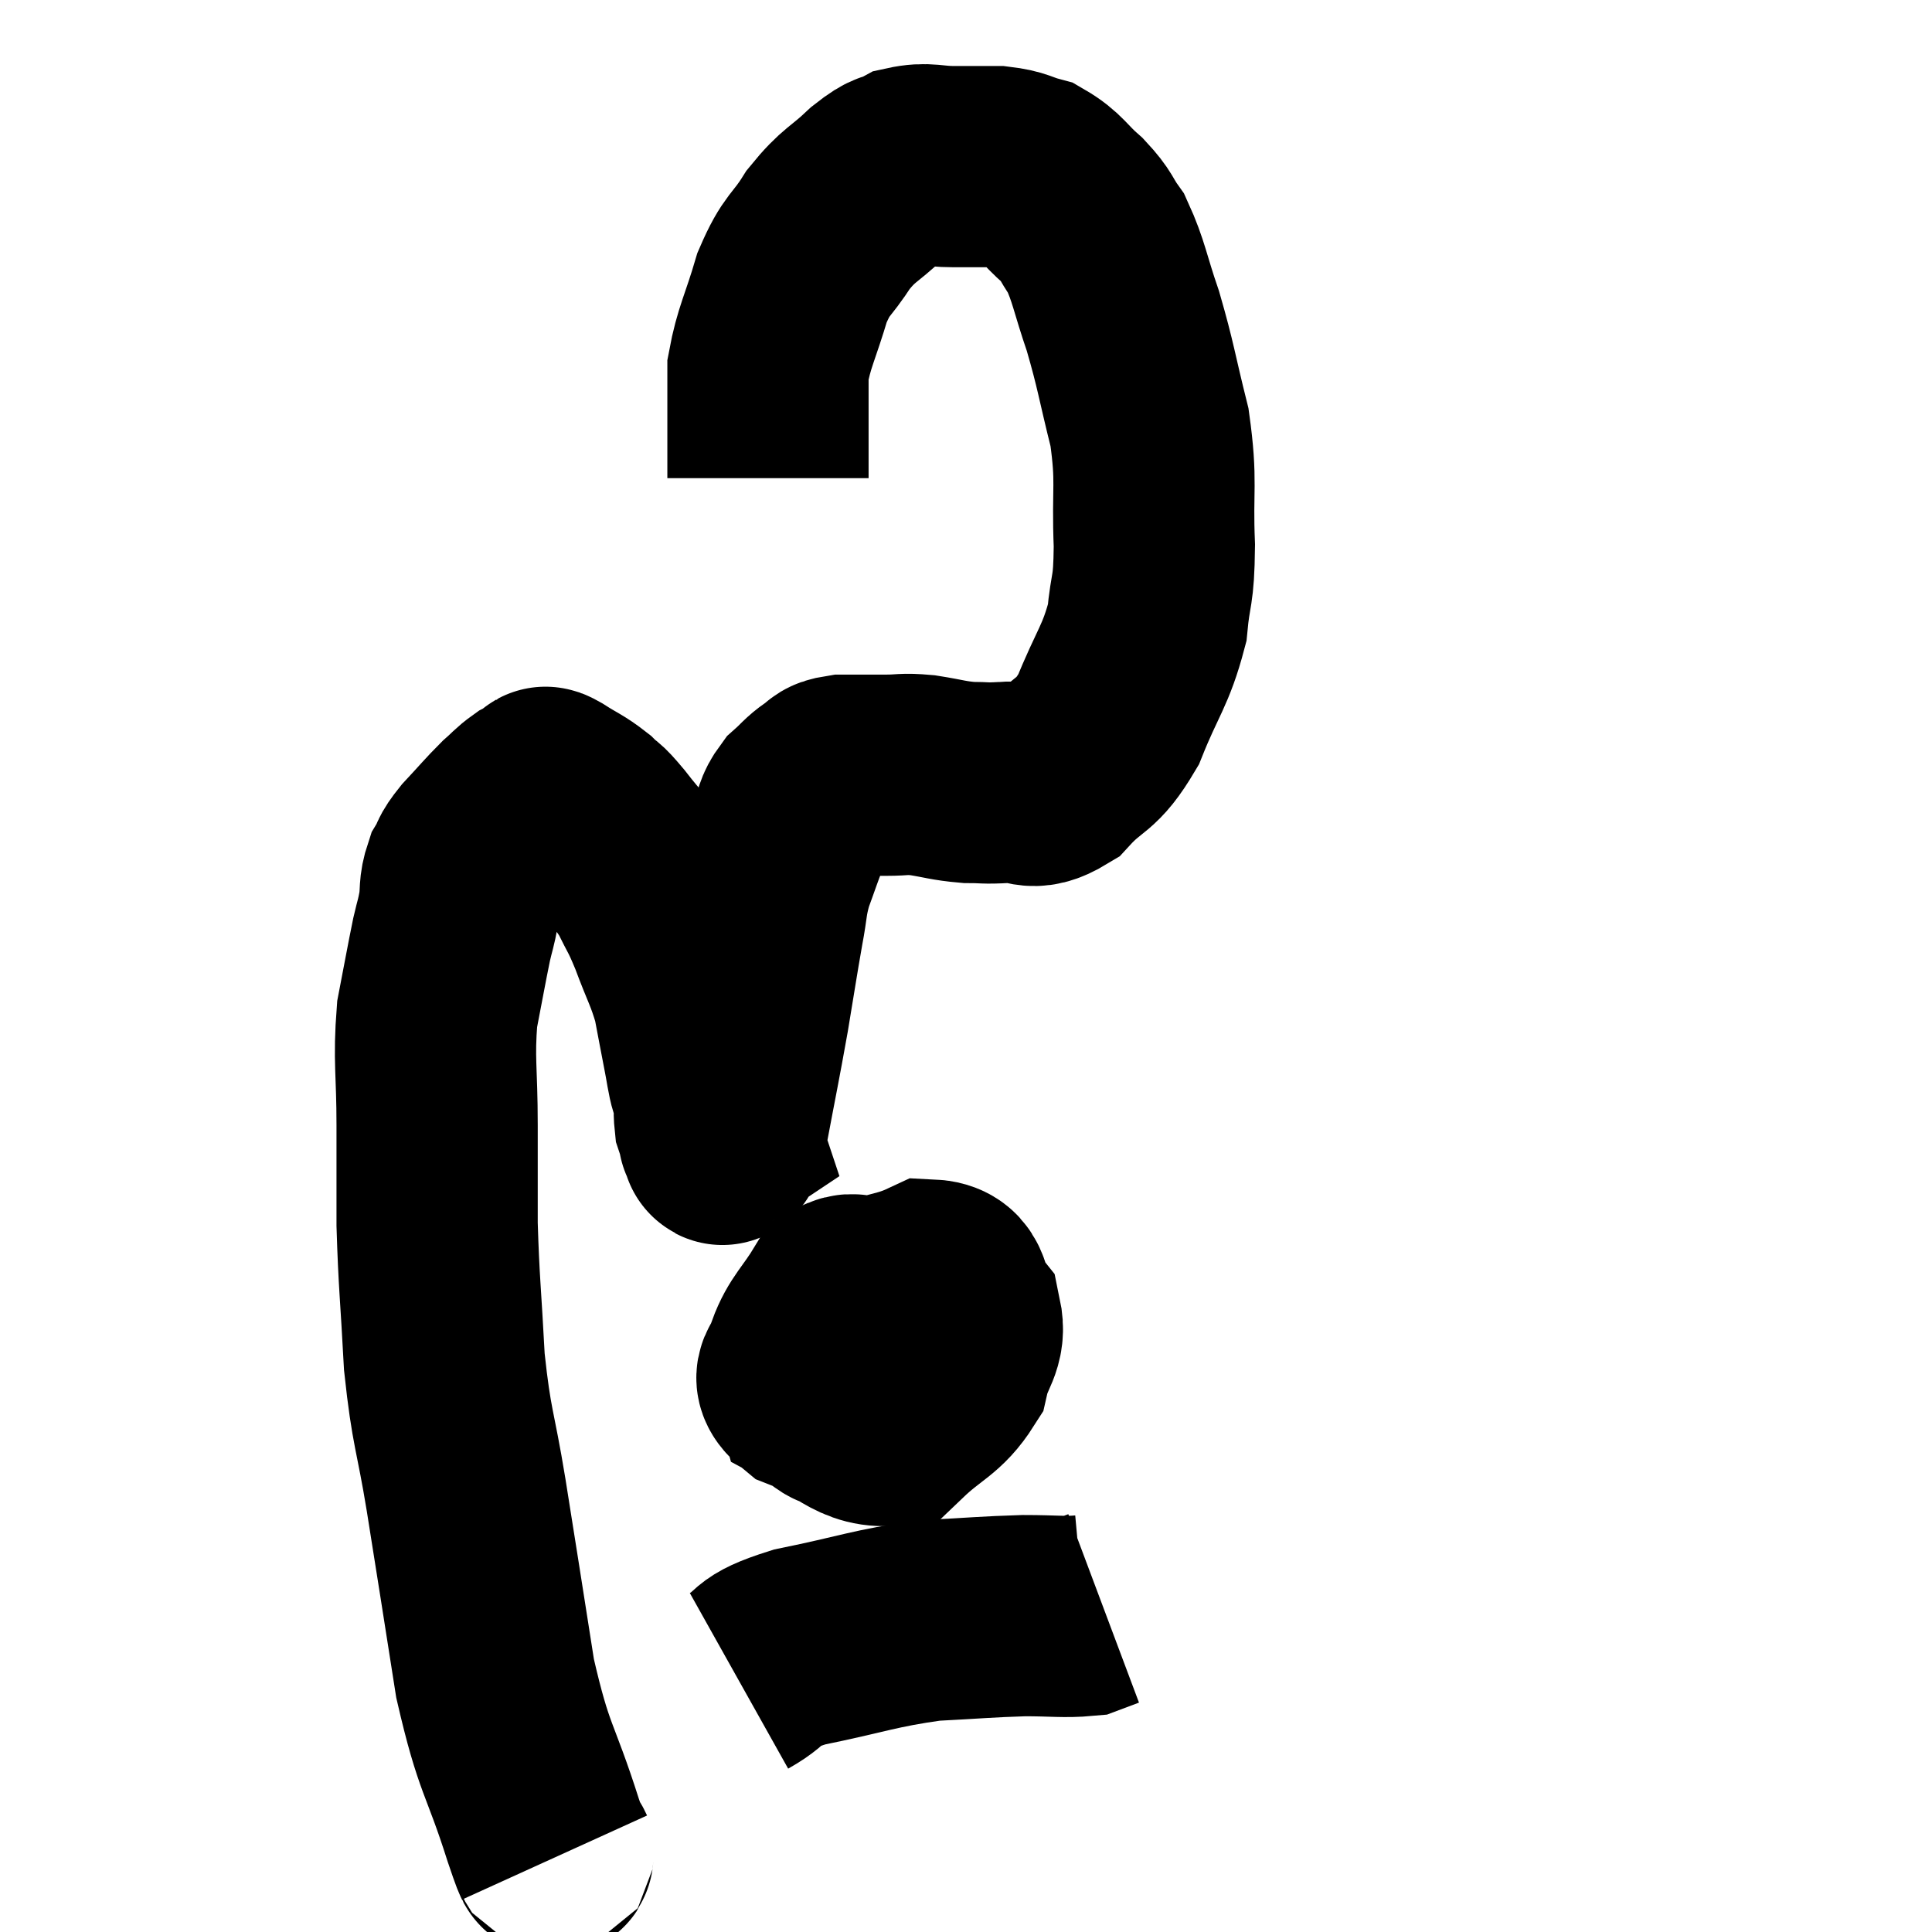 <svg width="48" height="48" viewBox="0 0 48 48" xmlns="http://www.w3.org/2000/svg"><path d="M 13.8 46.14 C 13.65 45.81, 13.875 46.59, 13.5 45.48 C 12.9 43.59, 12.78 43.785, 12.3 41.7 C 11.94 39.42, 11.895 39.105, 11.58 37.14 C 11.31 35.49, 11.22 35.52, 11.04 33.84 C 10.95 32.13, 10.905 31.89, 10.86 30.42 C 10.86 29.19, 10.86 29.265, 10.86 27.96 C 10.86 26.58, 10.77 26.355, 10.86 25.2 C 11.04 24.27, 11.085 24, 11.22 23.34 C 11.31 22.95, 11.325 22.965, 11.4 22.56 C 11.46 22.14, 11.4 22.08, 11.52 21.72 C 11.7 21.42, 11.58 21.495, 11.88 21.12 C 12.3 20.67, 12.39 20.55, 12.72 20.22 C 12.96 20.01, 12.99 19.95, 13.2 19.8 C 13.38 19.71, 13.44 19.665, 13.56 19.62 C 13.62 19.62, 13.44 19.485, 13.68 19.62 C 14.1 19.89, 14.175 19.89, 14.52 20.16 C 14.79 20.43, 14.67 20.235, 15.06 20.7 C 15.57 21.36, 15.69 21.405, 16.08 22.02 C 16.35 22.59, 16.335 22.47, 16.62 23.16 C 16.92 23.97, 17.01 24.06, 17.22 24.78 C 17.34 25.41, 17.355 25.5, 17.46 26.04 C 17.55 26.49, 17.565 26.685, 17.64 26.94 C 17.7 27, 17.73 26.835, 17.76 27.06 C 17.76 27.45, 17.73 27.555, 17.76 27.84 C 17.82 28.02, 17.85 28.11, 17.88 28.2 C 17.88 28.2, 17.835 28.23, 17.88 28.2 C 17.97 28.14, 17.88 28.83, 18.06 28.08 C 18.33 26.64, 18.375 26.46, 18.6 25.2 C 18.78 24.12, 18.81 23.895, 18.96 23.04 C 19.08 22.41, 19.035 22.38, 19.2 21.78 C 19.41 21.21, 19.44 21.09, 19.62 20.64 C 19.77 20.31, 19.71 20.265, 19.92 19.98 C 20.19 19.74, 20.205 19.68, 20.46 19.5 C 20.7 19.38, 20.55 19.32, 20.94 19.26 C 21.48 19.26, 21.525 19.26, 22.02 19.26 C 22.47 19.26, 22.41 19.215, 22.92 19.26 C 23.49 19.35, 23.55 19.395, 24.06 19.44 C 24.51 19.44, 24.42 19.47, 24.96 19.44 C 25.59 19.38, 25.575 19.71, 26.22 19.32 C 26.88 18.6, 26.97 18.84, 27.54 17.88 C 28.02 16.68, 28.215 16.56, 28.5 15.48 C 28.59 14.52, 28.665 14.775, 28.68 13.56 C 28.62 12.09, 28.755 12.015, 28.56 10.62 C 28.23 9.3, 28.23 9.12, 27.9 7.98 C 27.57 7.02, 27.555 6.75, 27.24 6.06 C 26.94 5.64, 27.03 5.64, 26.64 5.22 C 26.16 4.8, 26.145 4.65, 25.68 4.38 C 25.23 4.26, 25.275 4.2, 24.78 4.14 C 24.24 4.14, 24.255 4.14, 23.7 4.14 C 23.13 4.14, 23.04 4.035, 22.56 4.14 C 22.17 4.35, 22.275 4.17, 21.78 4.56 C 21.18 5.13, 21.105 5.055, 20.58 5.7 C 20.13 6.42, 20.055 6.27, 19.68 7.14 C 19.38 8.16, 19.23 8.37, 19.08 9.18 C 19.08 9.78, 19.08 9.735, 19.08 10.38 C 19.08 11.07, 19.08 11.385, 19.08 11.76 L 19.08 11.88" fill="none" stroke="black" stroke-width="5"></path><path d="M 21.42 32.16 C 20.97 32.64, 20.805 32.505, 20.52 33.12 C 20.4 33.87, 20.145 34.14, 20.28 34.62 C 20.67 34.83, 20.685 35.025, 21.06 35.04 C 21.42 34.86, 21.525 34.965, 21.78 34.68 C 21.93 34.29, 21.99 34.215, 22.08 33.9 C 22.11 33.66, 22.215 33.78, 22.14 33.42 C 21.96 32.94, 22.095 32.745, 21.78 32.46 C 21.33 32.37, 21.315 31.98, 20.88 32.28 C 20.46 32.97, 20.25 33.09, 20.04 33.66 C 20.04 34.11, 19.5 34.125, 20.04 34.56 C 21.12 34.98, 21.315 35.52, 22.2 35.4 C 22.89 34.74, 23.16 34.74, 23.58 34.08 C 23.73 33.42, 24 33.33, 23.88 32.76 C 23.49 32.28, 23.745 31.83, 23.1 31.8 C 22.2 32.22, 21.84 32.01, 21.3 32.64 C 21.12 33.48, 21.03 33.855, 20.94 34.32 C 20.94 34.41, 20.745 34.5, 20.94 34.5 C 21.33 34.41, 21.405 34.59, 21.72 34.32 C 21.96 33.87, 22.08 33.645, 22.2 33.42 C 22.2 33.42, 22.2 33.42, 22.2 33.42 L 22.2 33.42" fill="none" stroke="black" stroke-width="5"></path><path d="M 18.36 41.76 C 19.11 41.34, 18.675 41.295, 19.86 40.92 C 21.48 40.59, 21.705 40.455, 23.1 40.26 C 24.27 40.2, 24.48 40.17, 25.44 40.14 C 26.19 40.14, 26.445 40.185, 26.94 40.14 C 27.18 40.05, 27.3 40.005, 27.42 39.96 C 27.42 39.96, 27.42 39.96, 27.42 39.96 L 27.42 39.96" fill="none" stroke="black" stroke-width="5"></path></svg>